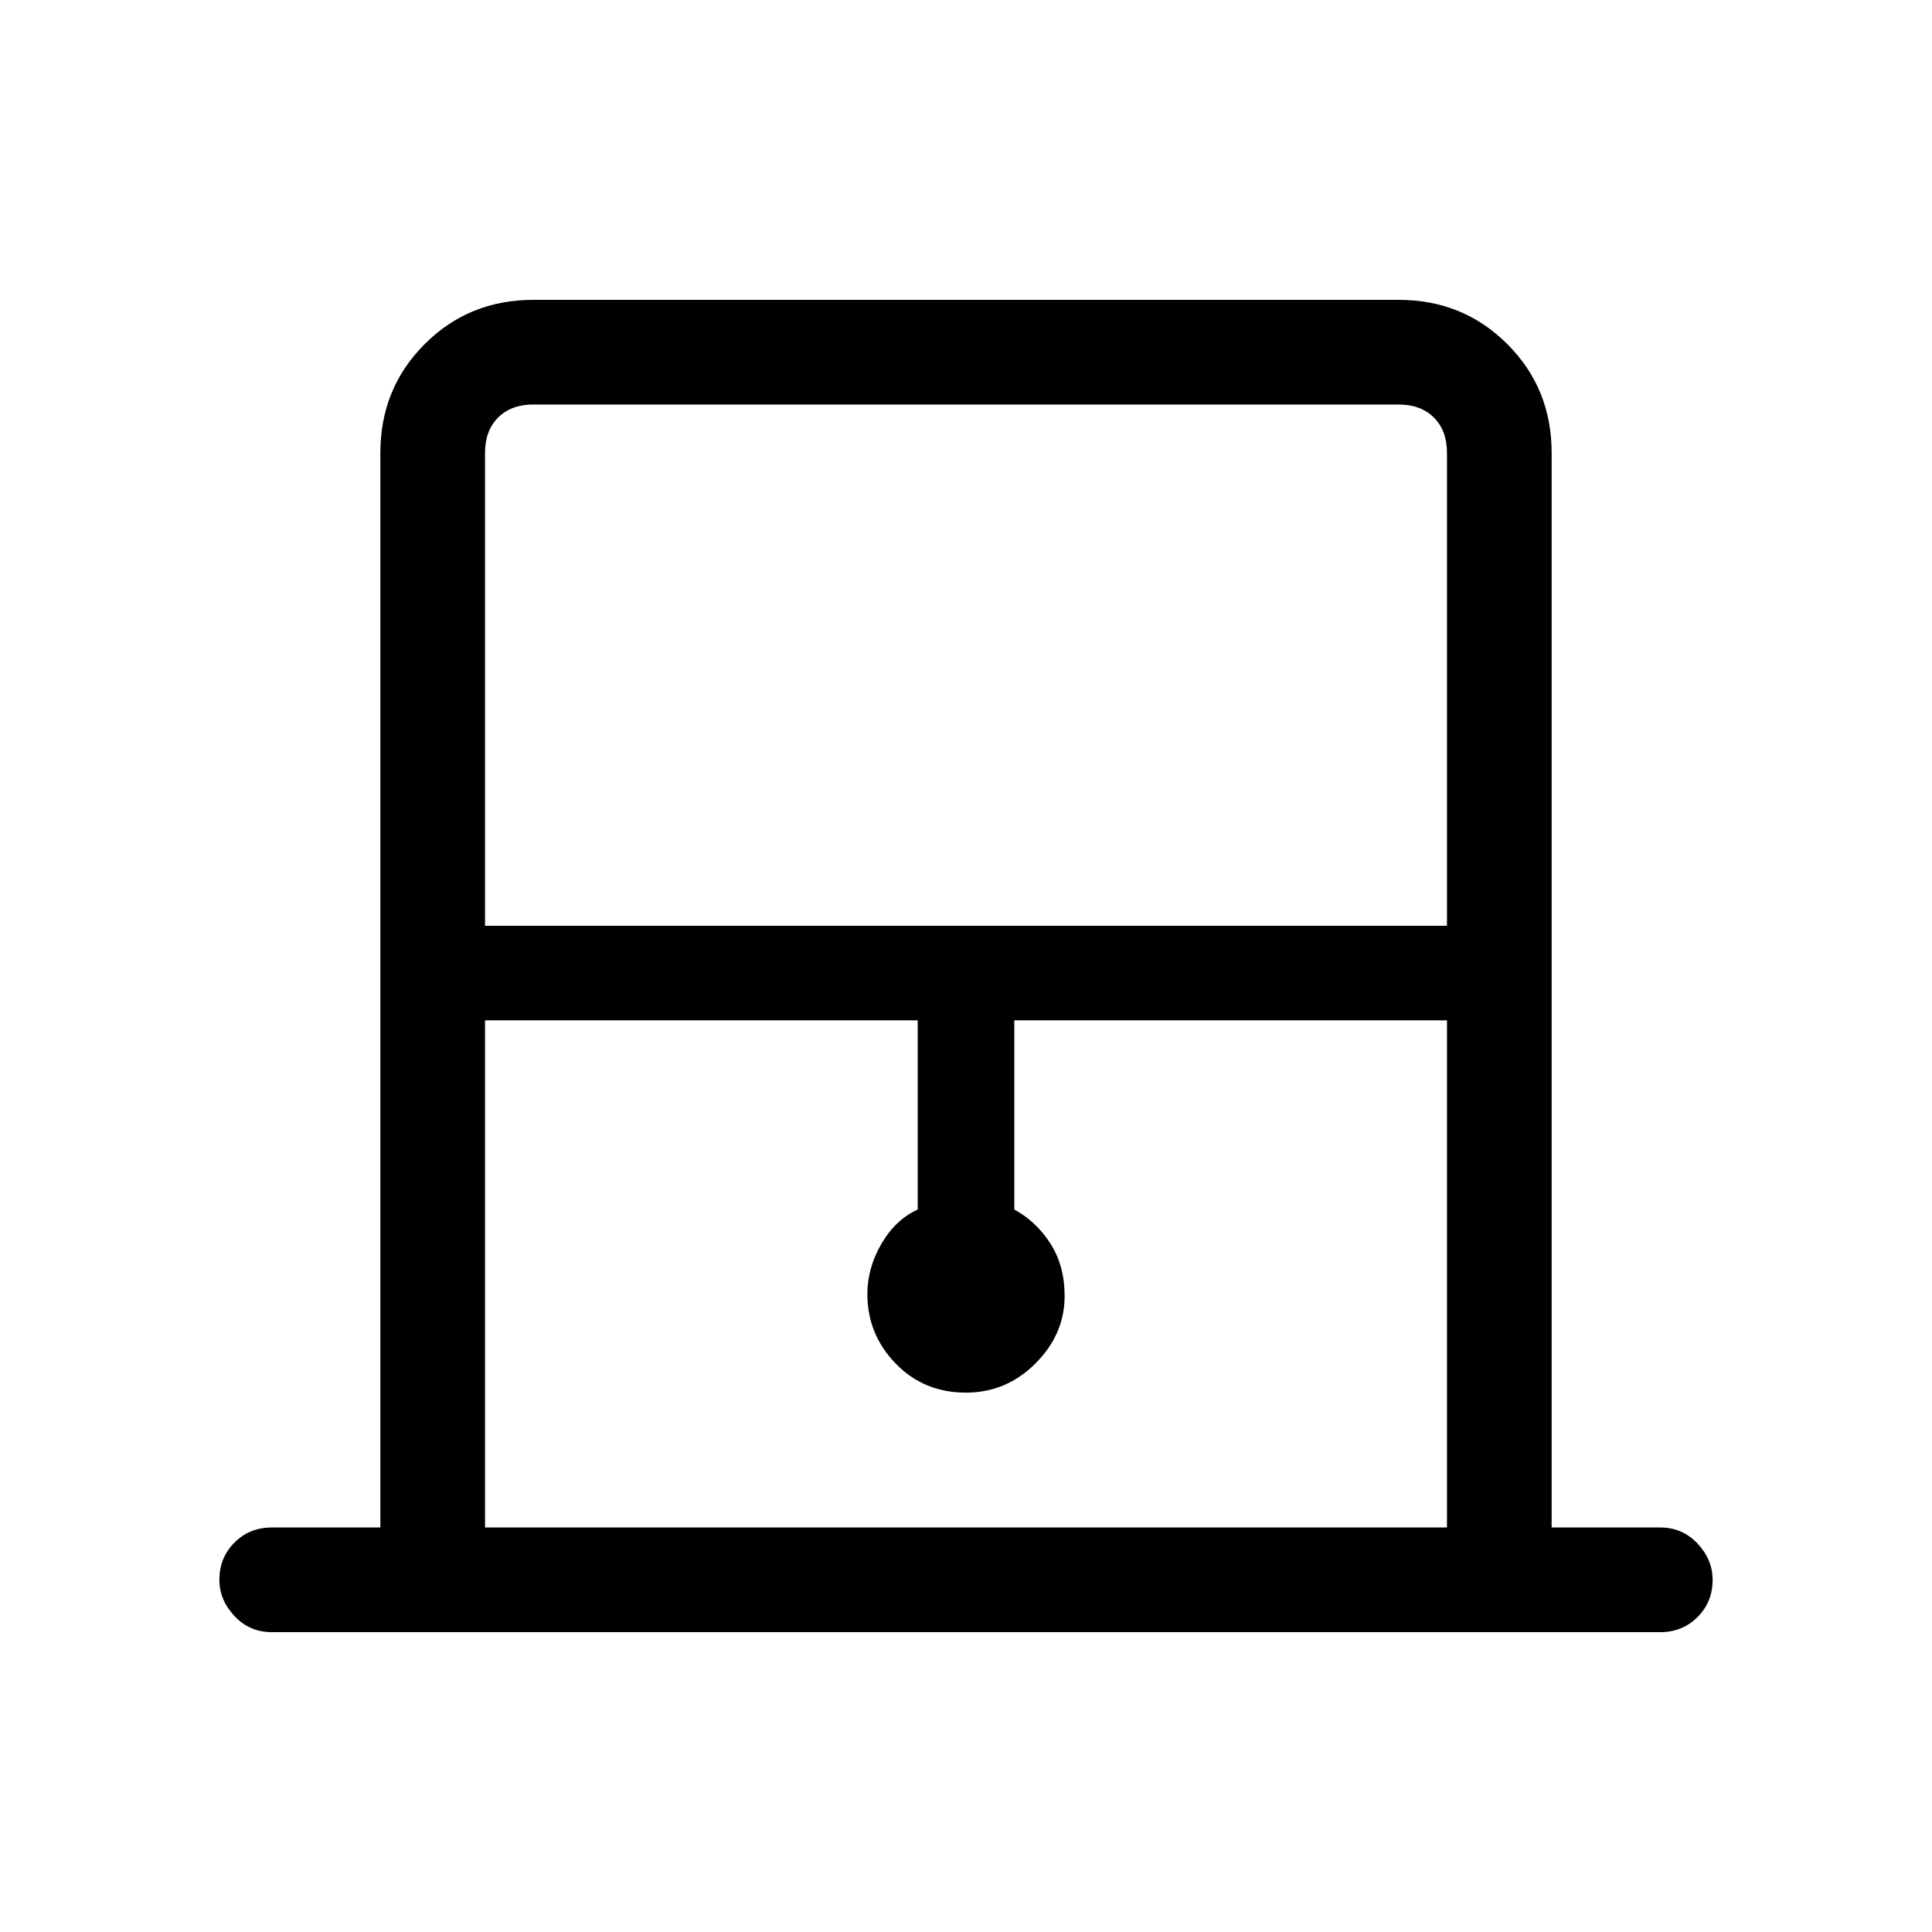 <svg xmlns="http://www.w3.org/2000/svg" height="40" width="40"><path d="M10.042 19.167h19.916V9.375q0-.458-.27-.729-.271-.271-.73-.271H11.042q-.459 0-.73.271-.27.271-.27.729Zm0 12.458h19.916v-10.5H21v3.917q.458.25.75.708.292.458.292 1.083 0 .792-.604 1.396-.605.604-1.438.604-.875 0-1.458-.604-.584-.604-.584-1.437 0-.542.292-1.042t.75-.708v-3.917h-8.958Zm1-23.25h18.916-19.916 1ZM5.625 33.792q-.458 0-.771-.334-.312-.333-.312-.75 0-.458.312-.77.313-.313.771-.313h2.25V9.375q0-1.333.917-2.25.916-.917 2.25-.917h17.916q1.334 0 2.25.917.917.917.917 2.25v22.25h2.25q.458 0 .771.333.312.334.312.75 0 .459-.312.771-.313.313-.771.313Z"/></svg>